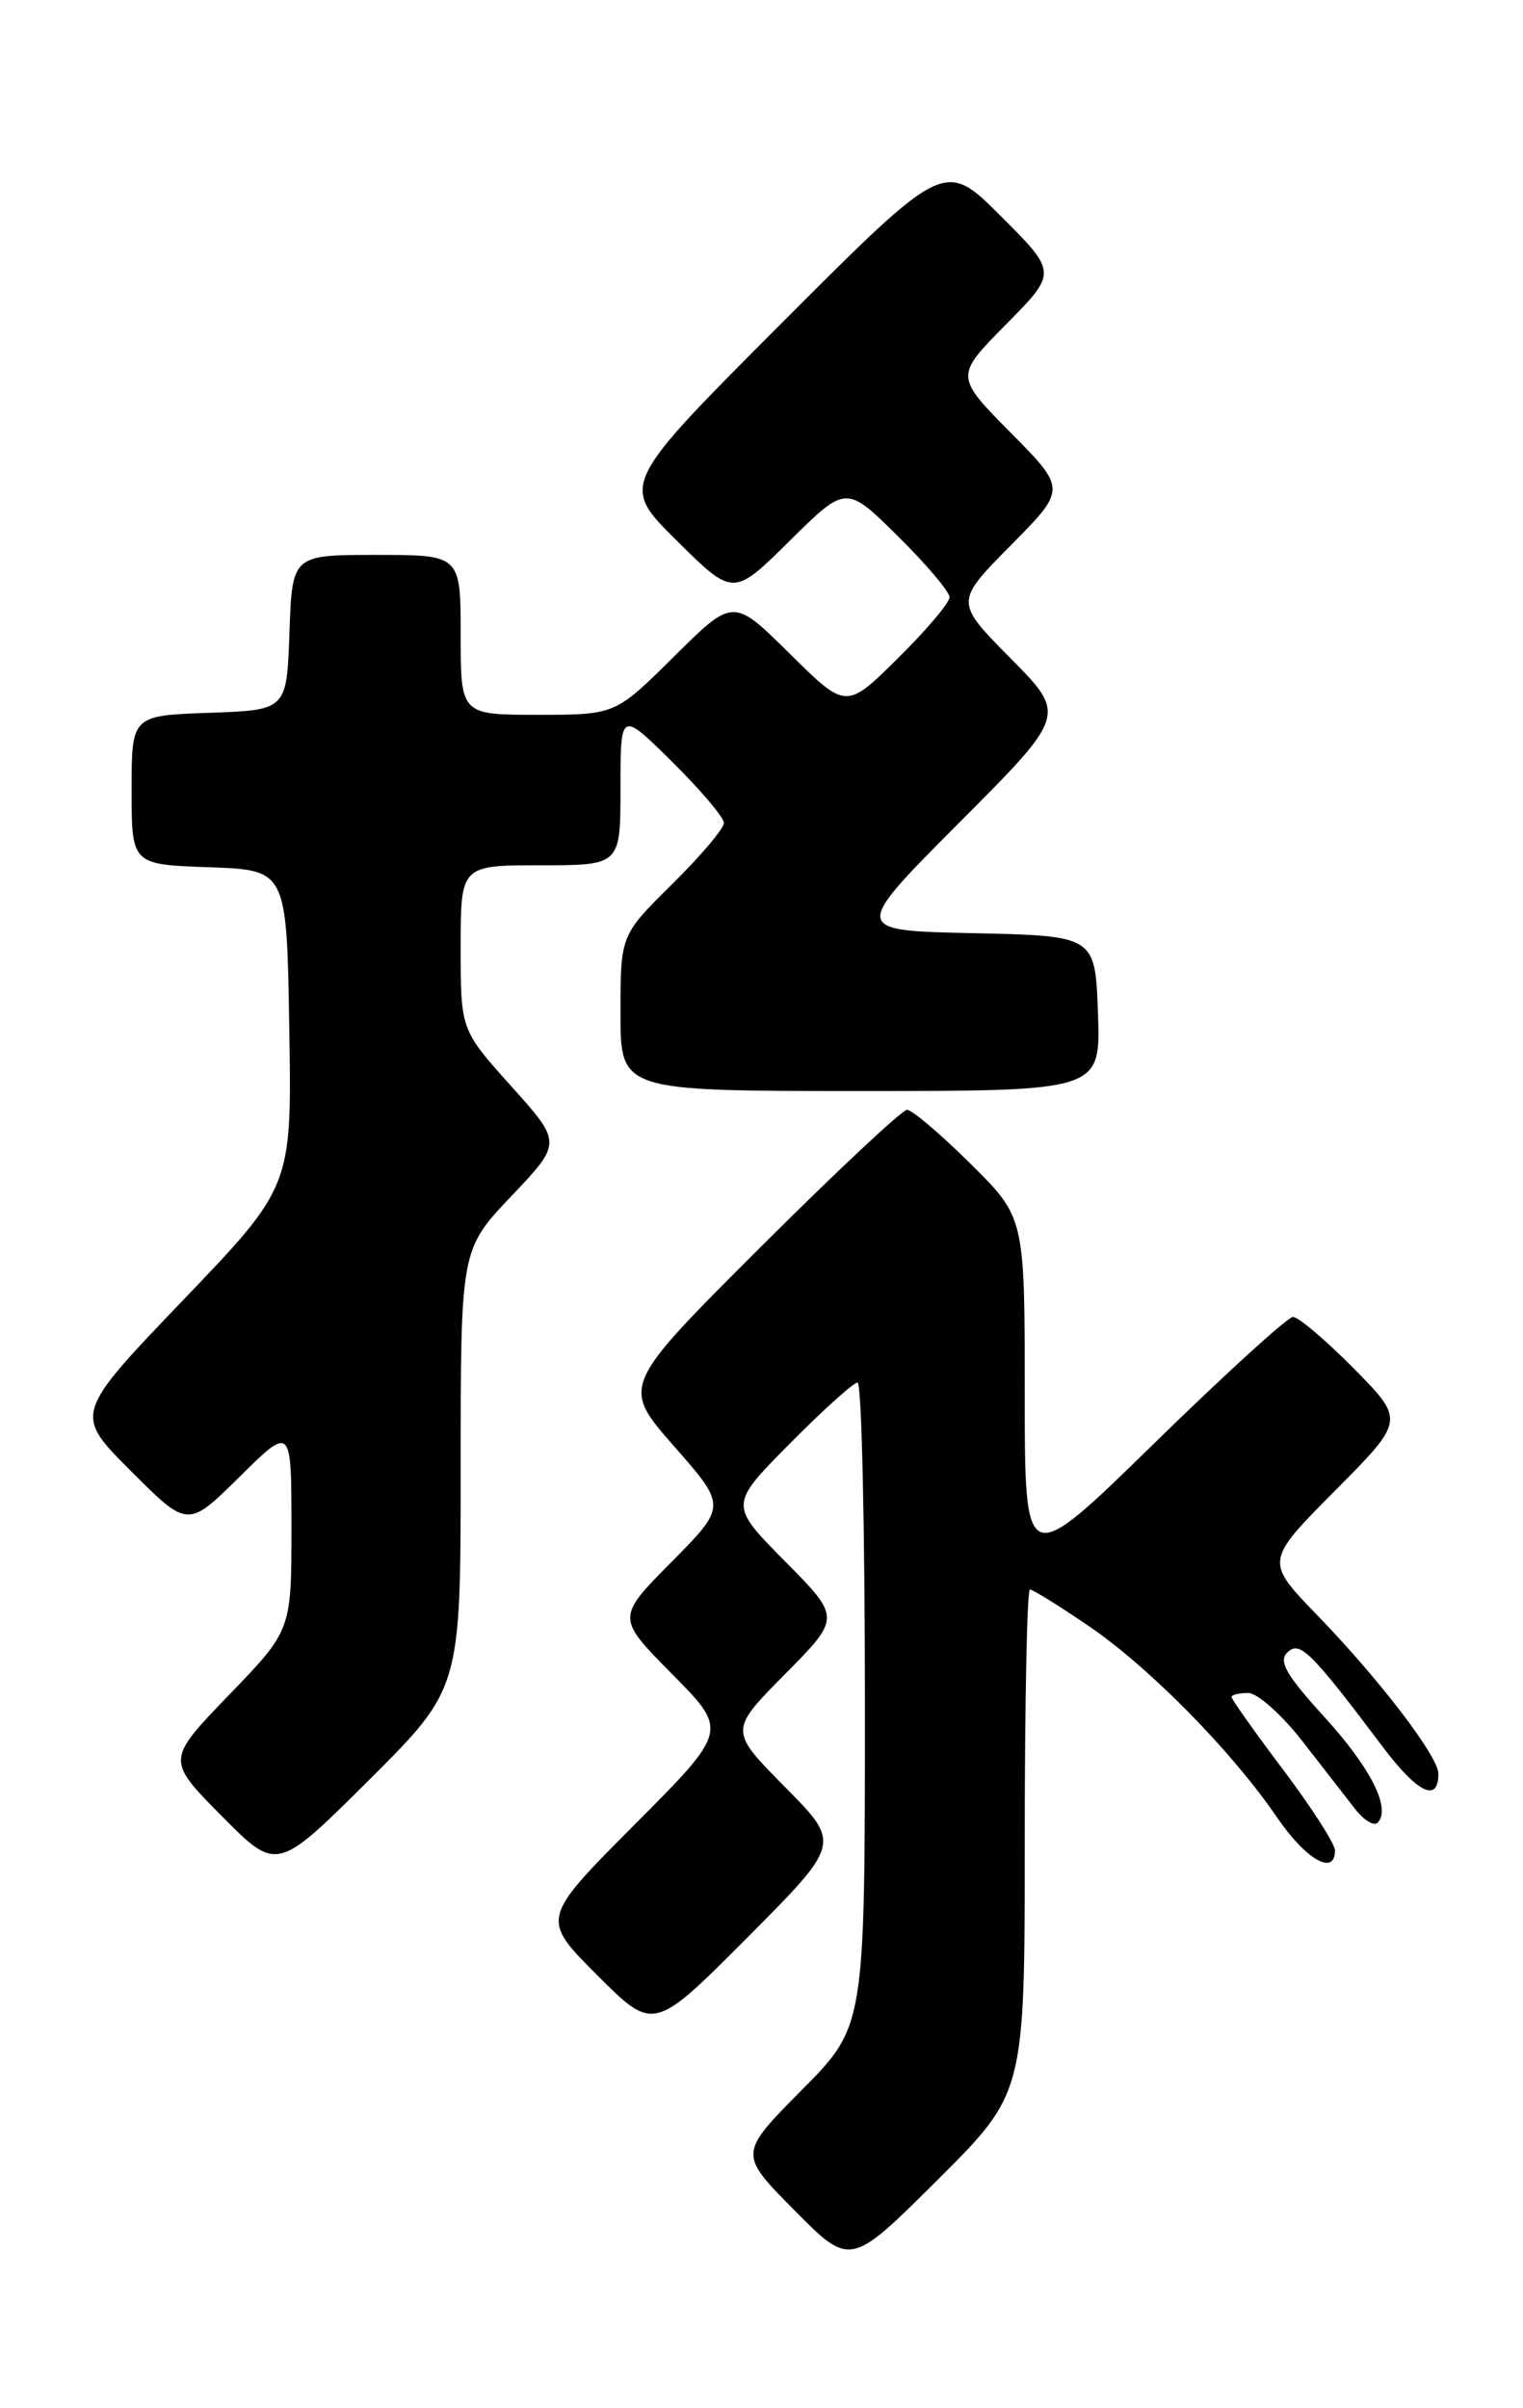 <?xml version="1.0" encoding="UTF-8" standalone="no"?>
<!DOCTYPE svg PUBLIC "-//W3C//DTD SVG 1.1//EN" "http://www.w3.org/Graphics/SVG/1.1/DTD/svg11.dtd" >
<svg xmlns="http://www.w3.org/2000/svg" xmlns:xlink="http://www.w3.org/1999/xlink" version="1.1" viewBox="0 0 162 256">
 <g >
 <path fill="currentColor"
d=" M 109.00 195.77 C 109.00 181.05 109.25 169.00 109.55 169.00 C 109.86 169.00 112.67 170.75 115.80 172.88 C 122.25 177.27 131.03 186.19 135.85 193.25 C 138.92 197.74 142.00 199.49 142.00 196.75 C 142.00 196.05 139.53 192.20 136.50 188.18 C 133.47 184.16 131.00 180.67 131.00 180.43 C 131.00 180.20 131.80 180.00 132.77 180.00 C 133.74 180.00 136.33 182.30 138.52 185.11 C 140.71 187.92 143.25 191.19 144.16 192.36 C 145.08 193.54 146.15 194.18 146.53 193.80 C 148.01 192.32 145.81 187.96 140.85 182.53 C 136.82 178.11 135.97 176.64 136.93 175.70 C 138.25 174.40 139.40 175.53 147.12 185.78 C 150.81 190.67 153.00 191.71 153.00 188.58 C 153.00 186.76 146.72 178.54 140.13 171.75 C 134.56 165.99 134.56 165.99 142.00 158.50 C 149.44 151.01 149.44 151.01 144.00 145.50 C 141.01 142.48 138.10 140.01 137.53 140.02 C 136.97 140.03 130.31 146.09 122.75 153.48 C 109.00 166.92 109.00 166.92 109.00 148.18 C 109.00 129.44 109.00 129.44 103.22 123.72 C 100.04 120.57 97.01 118.00 96.48 118.00 C 95.96 118.00 88.90 124.61 80.81 132.69 C 66.09 147.38 66.09 147.38 71.69 153.76 C 77.30 160.14 77.30 160.14 71.43 166.07 C 65.56 172.00 65.56 172.00 71.51 178.01 C 77.45 184.01 77.45 184.01 67.49 194.01 C 57.53 204.01 57.53 204.01 63.53 210.01 C 69.53 216.01 69.53 216.01 79.49 206.01 C 89.45 196.01 89.45 196.01 83.51 190.01 C 77.56 184.00 77.56 184.00 83.50 178.00 C 89.44 172.00 89.44 172.00 83.50 166.00 C 77.56 160.00 77.56 160.00 84.00 153.50 C 87.54 149.92 90.79 147.00 91.22 147.00 C 91.65 147.00 92.00 162.40 92.00 181.22 C 92.00 215.45 92.00 215.45 85.28 222.22 C 78.56 229.00 78.56 229.00 84.50 235.00 C 90.45 241.01 90.45 241.01 99.72 231.78 C 109.00 222.54 109.00 222.54 109.00 195.77 Z  M 49.00 156.19 C 49.00 132.85 49.00 132.85 54.39 127.18 C 59.78 121.50 59.78 121.50 54.39 115.50 C 49.00 109.50 49.00 109.50 49.00 100.75 C 49.00 92.00 49.00 92.00 57.50 92.00 C 66.00 92.00 66.00 92.00 66.00 83.78 C 66.00 75.57 66.00 75.57 71.50 81.00 C 74.52 83.99 77.00 86.91 77.00 87.50 C 77.00 88.09 74.53 91.01 71.50 94.00 C 66.00 99.43 66.00 99.43 66.00 107.72 C 66.00 116.00 66.00 116.00 91.54 116.00 C 117.08 116.00 117.08 116.00 116.79 107.75 C 116.50 99.50 116.50 99.50 103.55 99.22 C 90.60 98.94 90.60 98.94 102.02 87.48 C 113.45 76.02 113.45 76.02 107.51 70.01 C 101.56 64.00 101.56 64.00 107.50 58.00 C 113.44 52.00 113.44 52.00 107.50 46.00 C 101.57 40.00 101.57 40.00 107.01 34.49 C 112.46 28.98 112.46 28.98 106.47 22.99 C 100.48 17.00 100.48 17.00 83.23 34.27 C 65.98 51.54 65.98 51.54 71.99 57.49 C 78.00 63.44 78.00 63.44 84.00 57.50 C 90.00 51.57 90.00 51.57 95.50 57.00 C 98.52 59.99 101.00 62.91 101.00 63.50 C 101.00 64.09 98.52 67.01 95.50 70.00 C 90.00 75.43 90.00 75.43 84.00 69.50 C 78.00 63.56 78.00 63.56 71.72 69.78 C 65.45 76.00 65.45 76.00 57.22 76.00 C 49.00 76.00 49.00 76.00 49.00 67.50 C 49.00 59.00 49.00 59.00 40.04 59.00 C 31.08 59.00 31.08 59.00 30.79 67.25 C 30.50 75.50 30.50 75.50 22.25 75.79 C 14.00 76.08 14.00 76.08 14.00 84.00 C 14.00 91.92 14.00 91.92 22.25 92.21 C 30.50 92.50 30.50 92.50 30.77 109.33 C 31.05 126.16 31.05 126.16 19.46 138.25 C 7.87 150.35 7.87 150.35 13.92 156.40 C 19.98 162.46 19.98 162.46 25.49 157.01 C 31.00 151.57 31.00 151.57 31.00 162.45 C 31.00 173.34 31.00 173.34 24.34 180.23 C 17.69 187.13 17.69 187.13 23.57 193.07 C 29.45 199.01 29.45 199.01 39.23 189.28 C 49.00 179.54 49.00 179.54 49.00 156.19 Z "/>
</g>
</svg>